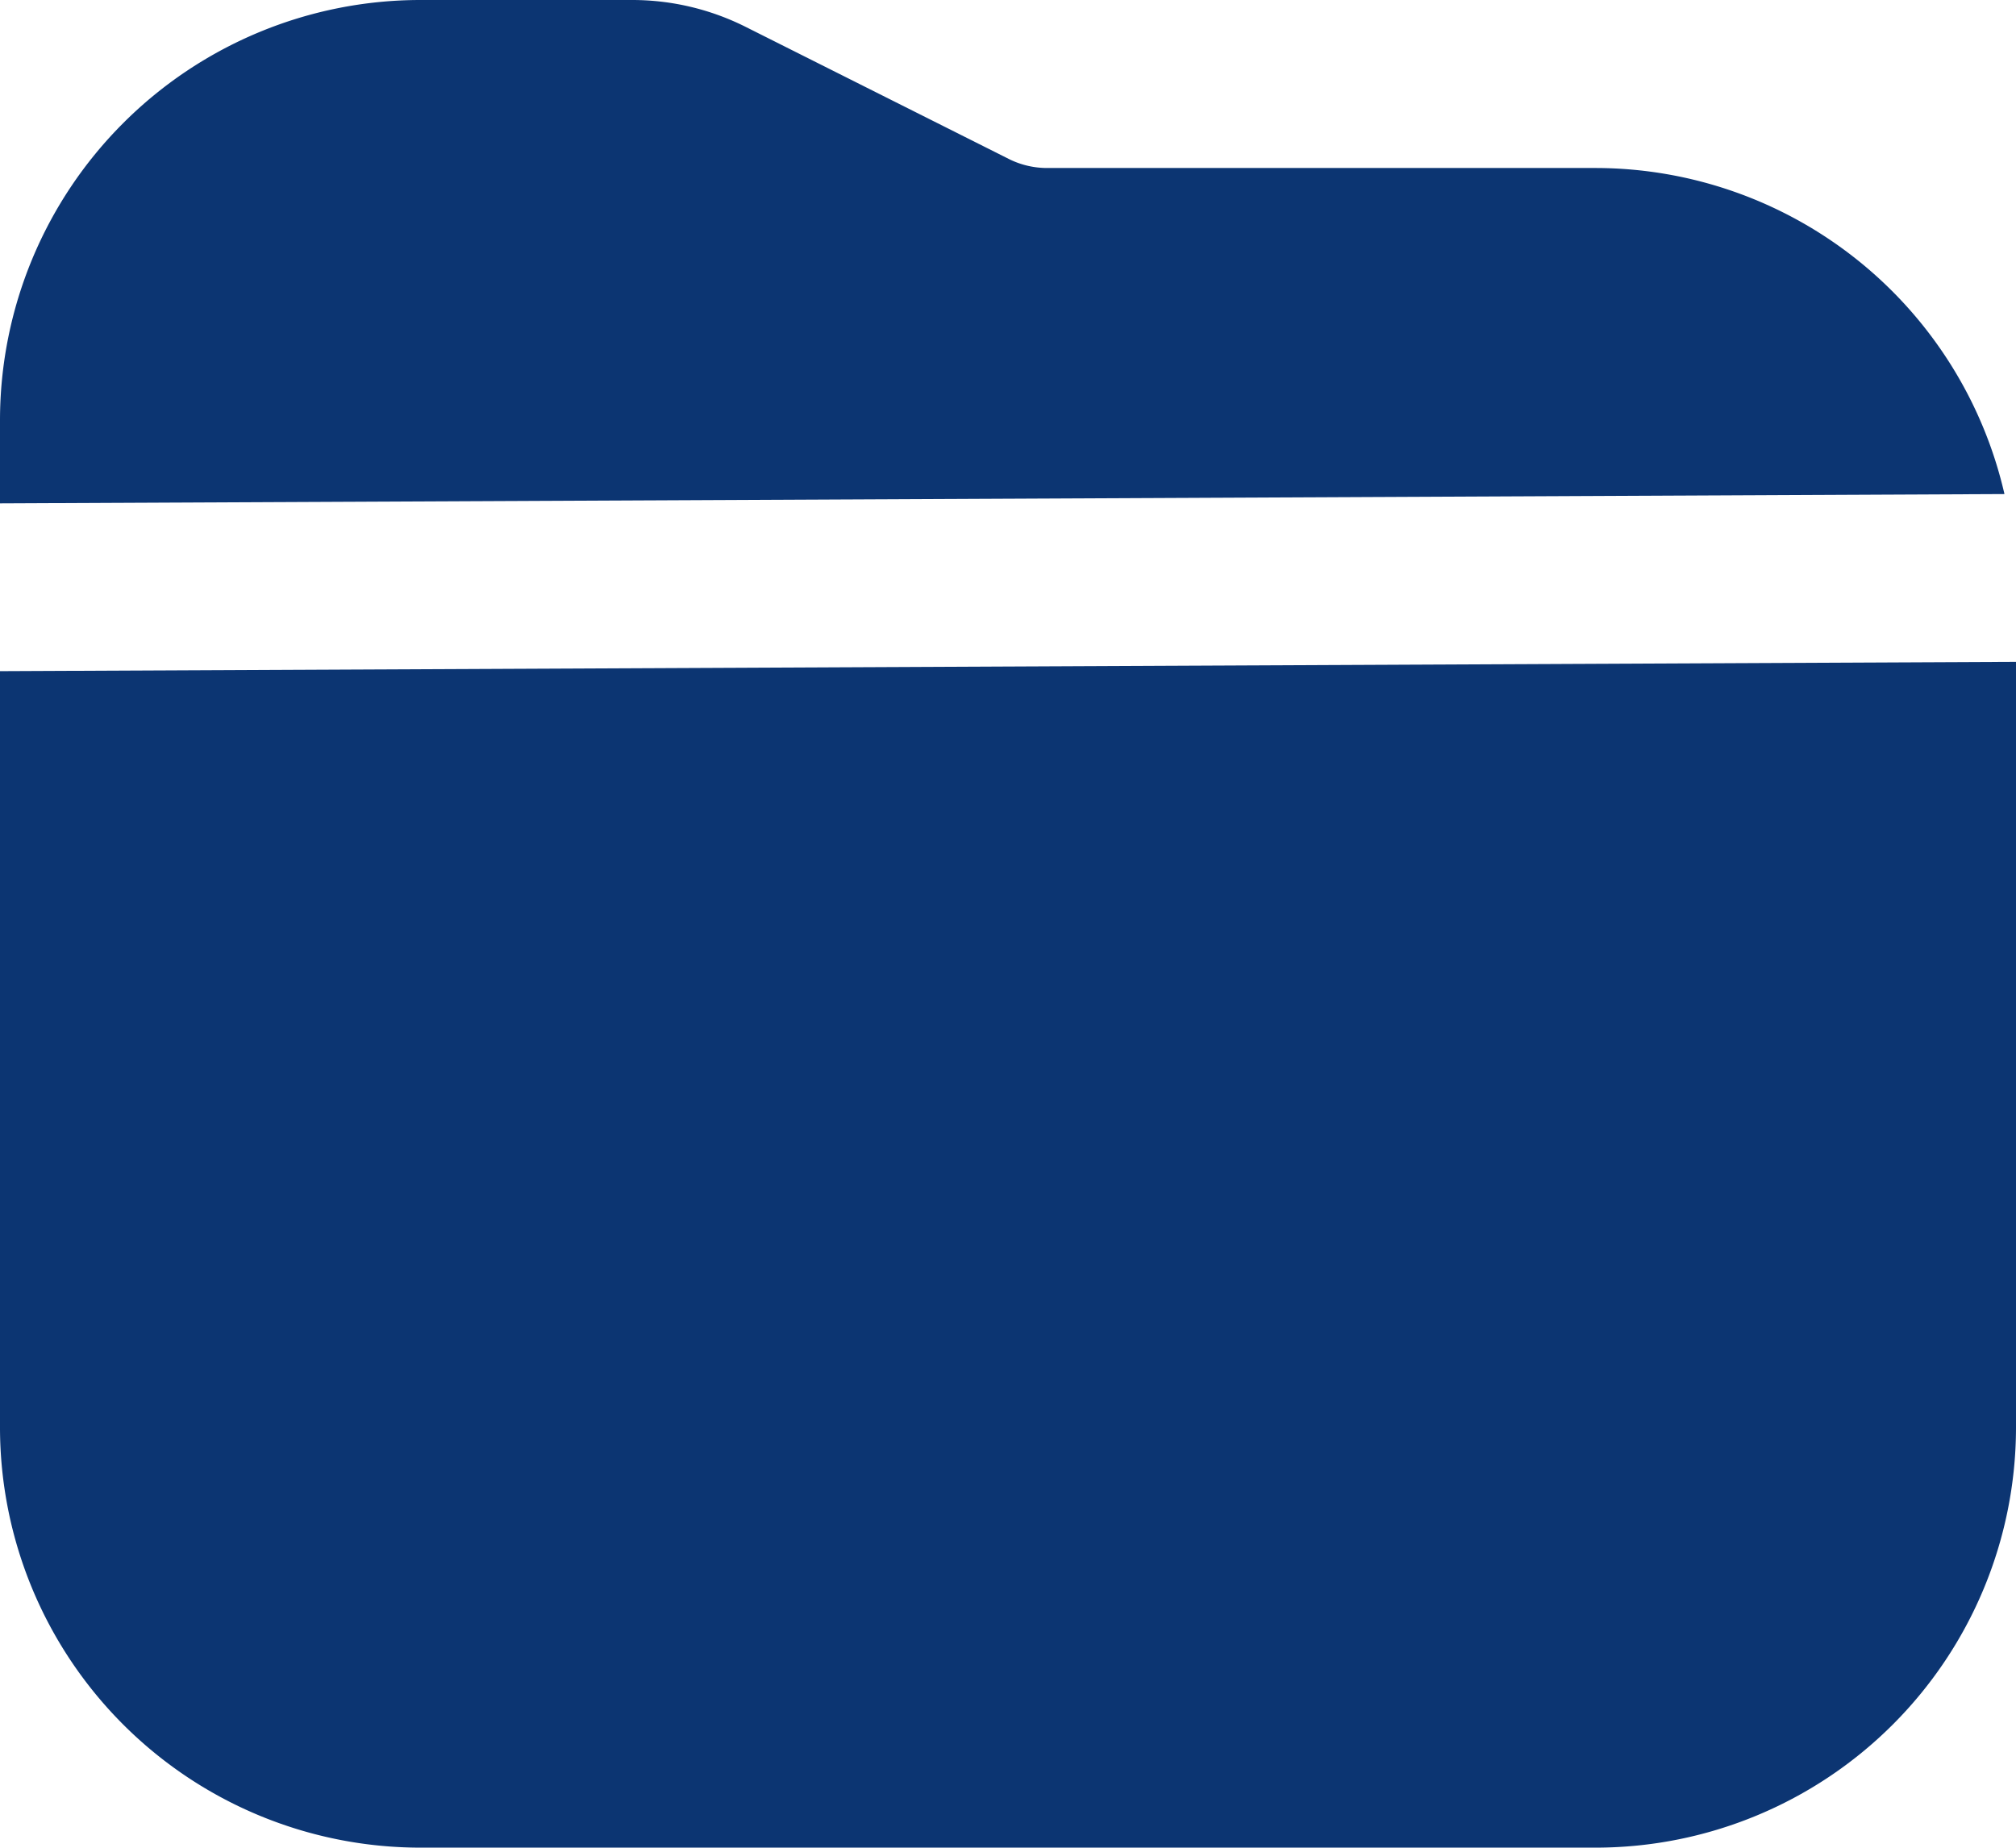 <svg xmlns="http://www.w3.org/2000/svg" width="29" height="26.583" viewBox="0 0 29 26.583">
  <g id="fi-sr-folder" transform="translate(0 -21.334)">
    <path id="Path_212" data-name="Path 212" d="M0,189.574V200.46A6.049,6.049,0,0,0,6.042,206.5H22.958A6.049,6.049,0,0,0,29,200.46V189.44Z" transform="translate(0 -158.584)" fill="#0c3572"/>
    <path id="Path_213" data-name="Path 213" d="M22.958,23.751H15.07a1.232,1.232,0,0,1-.54-.121l-3.813-1.914a3.642,3.642,0,0,0-1.62-.382H6.042A6.049,6.049,0,0,0,0,27.376v1.2l28.834-.134A6.042,6.042,0,0,0,22.958,23.751Z" fill="#0c3572"/>
  </g>
</svg>
